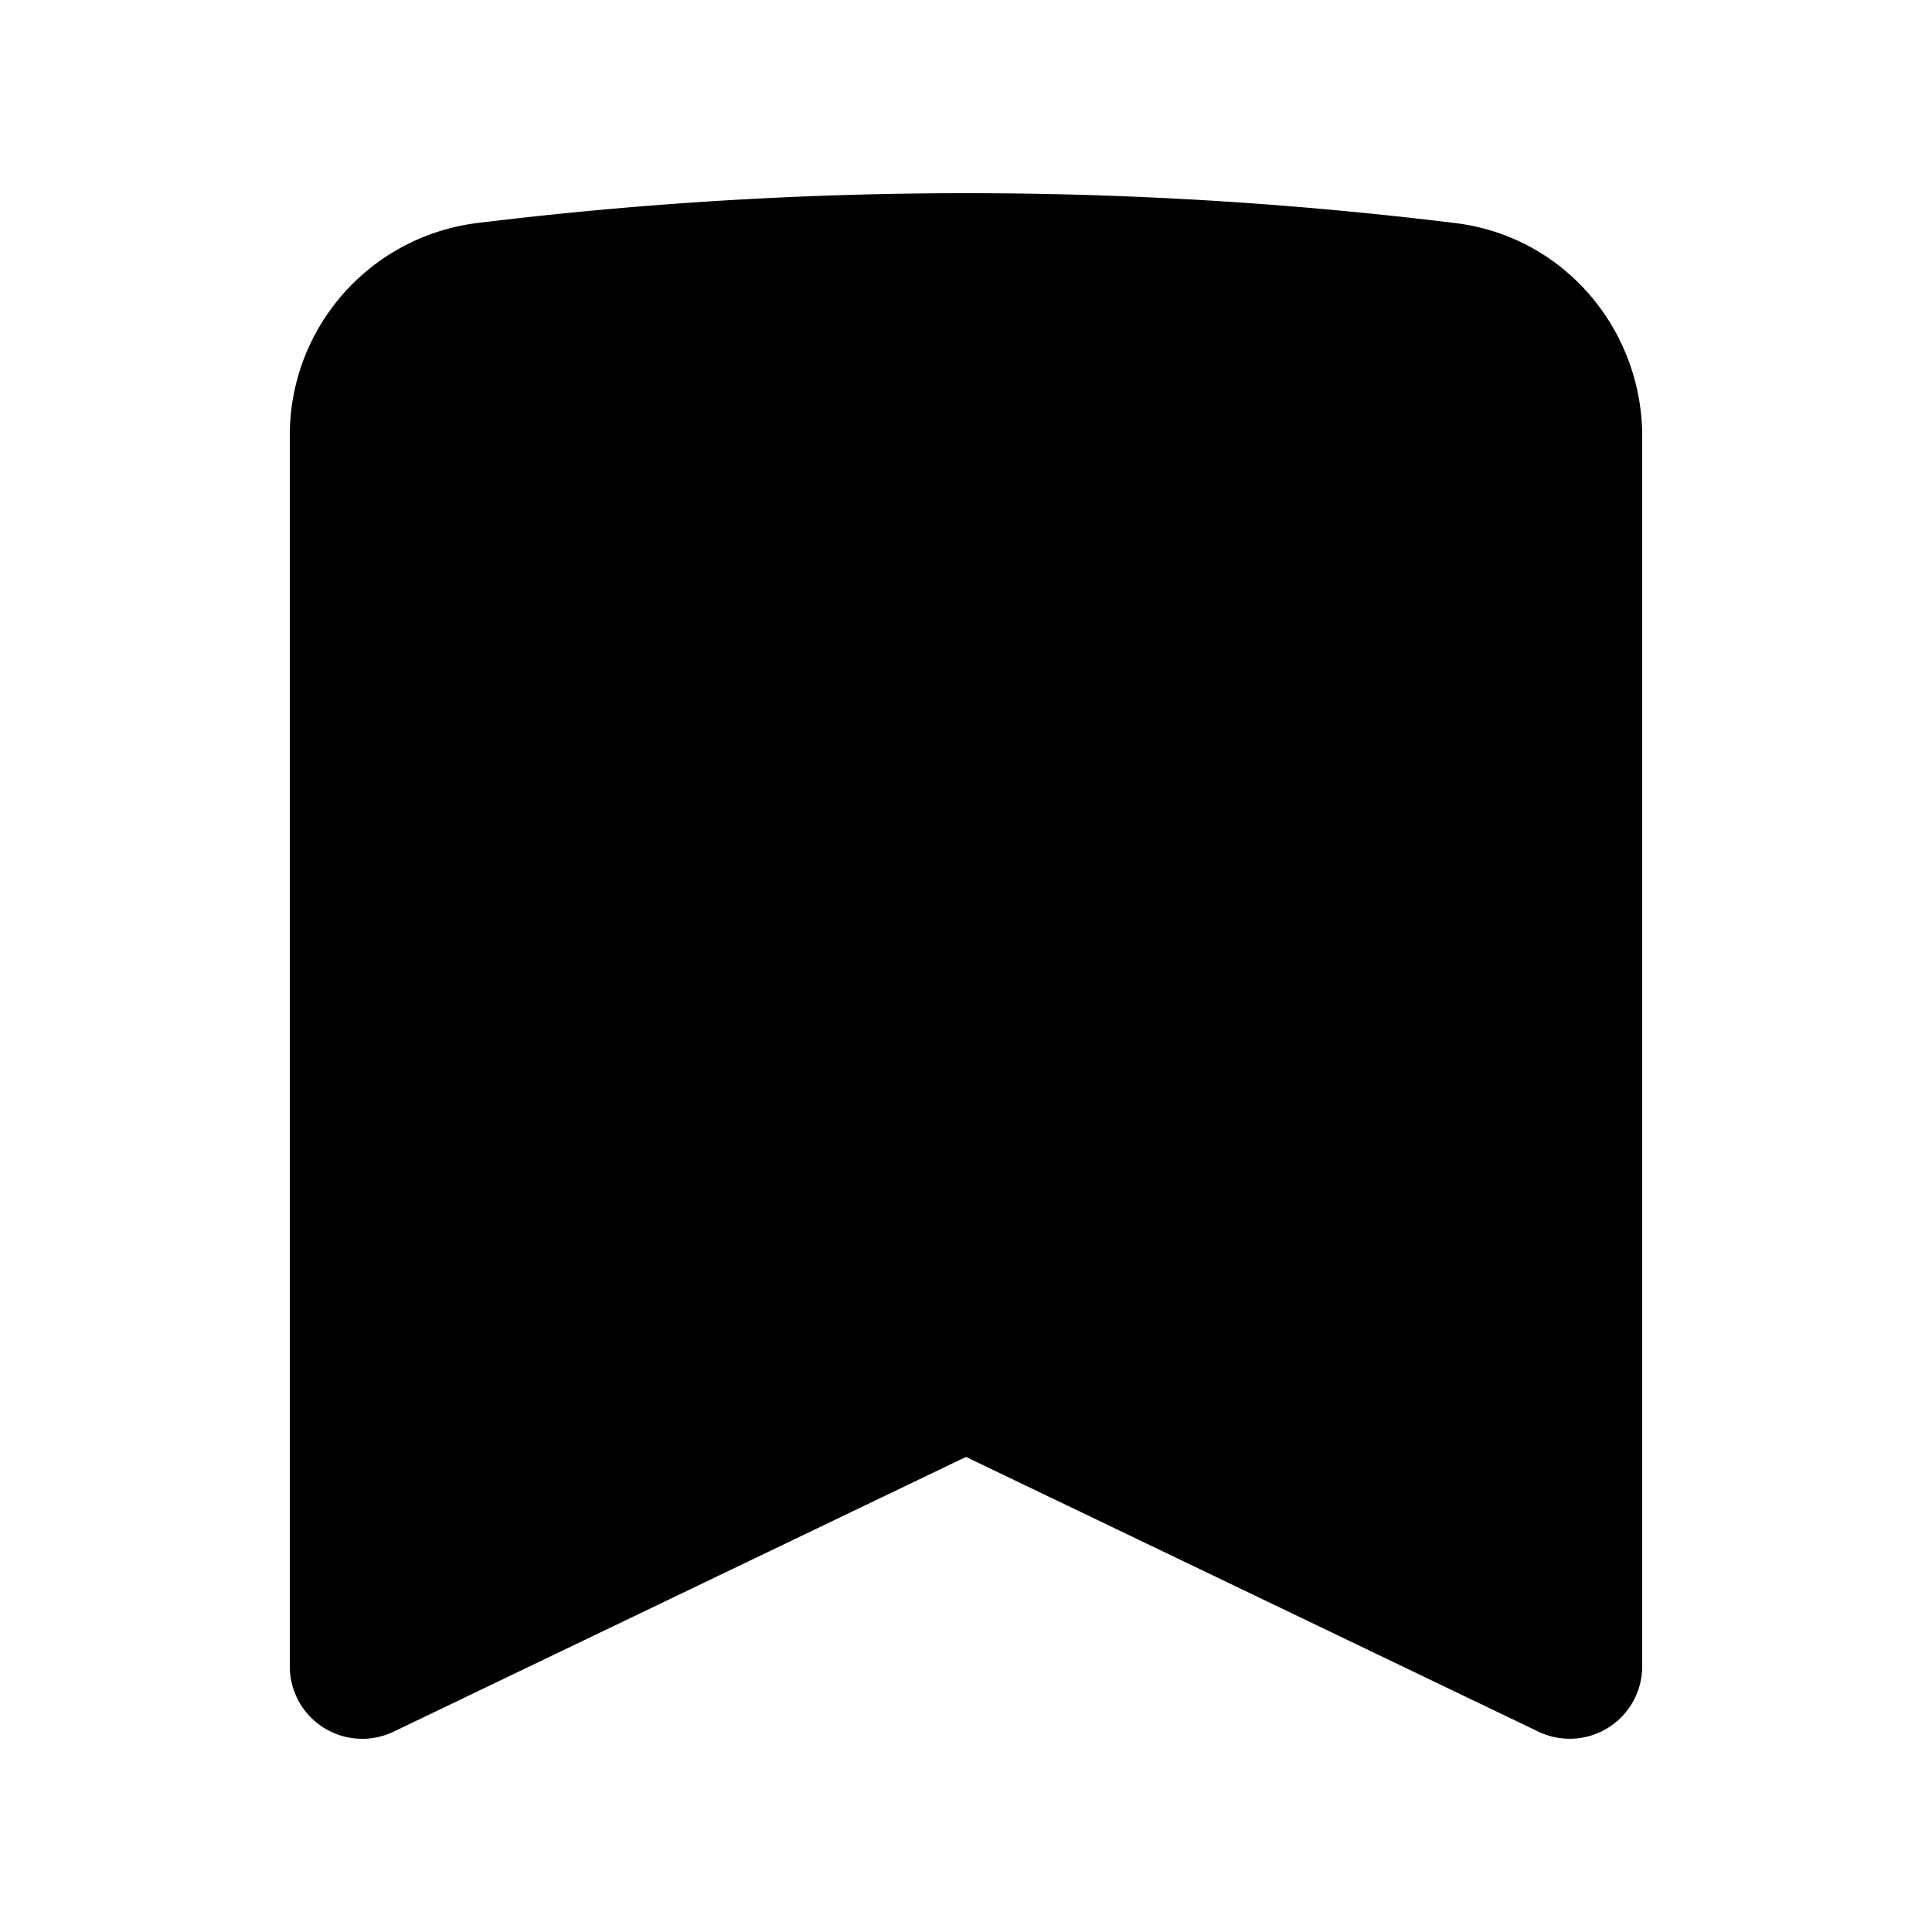 <svg xmlns="http://www.w3.org/2000/svg" width="1em" height="1em" viewBox="0 0 20 20"><path fill="currentColor" fill-rule="evenodd" d="M10 2c-1.716 0-3.408.106-5.07.31A2.213 2.213 0 0 0 3 4.517V17.25a.75.75 0 0 0 1.075.676L10 15.082l5.926 2.844A.75.75 0 0 0 17 17.25V4.517c0-1.103-.806-2.068-1.93-2.207A41.403 41.403 0 0 0 10 2" clip-rule="evenodd"/></svg>